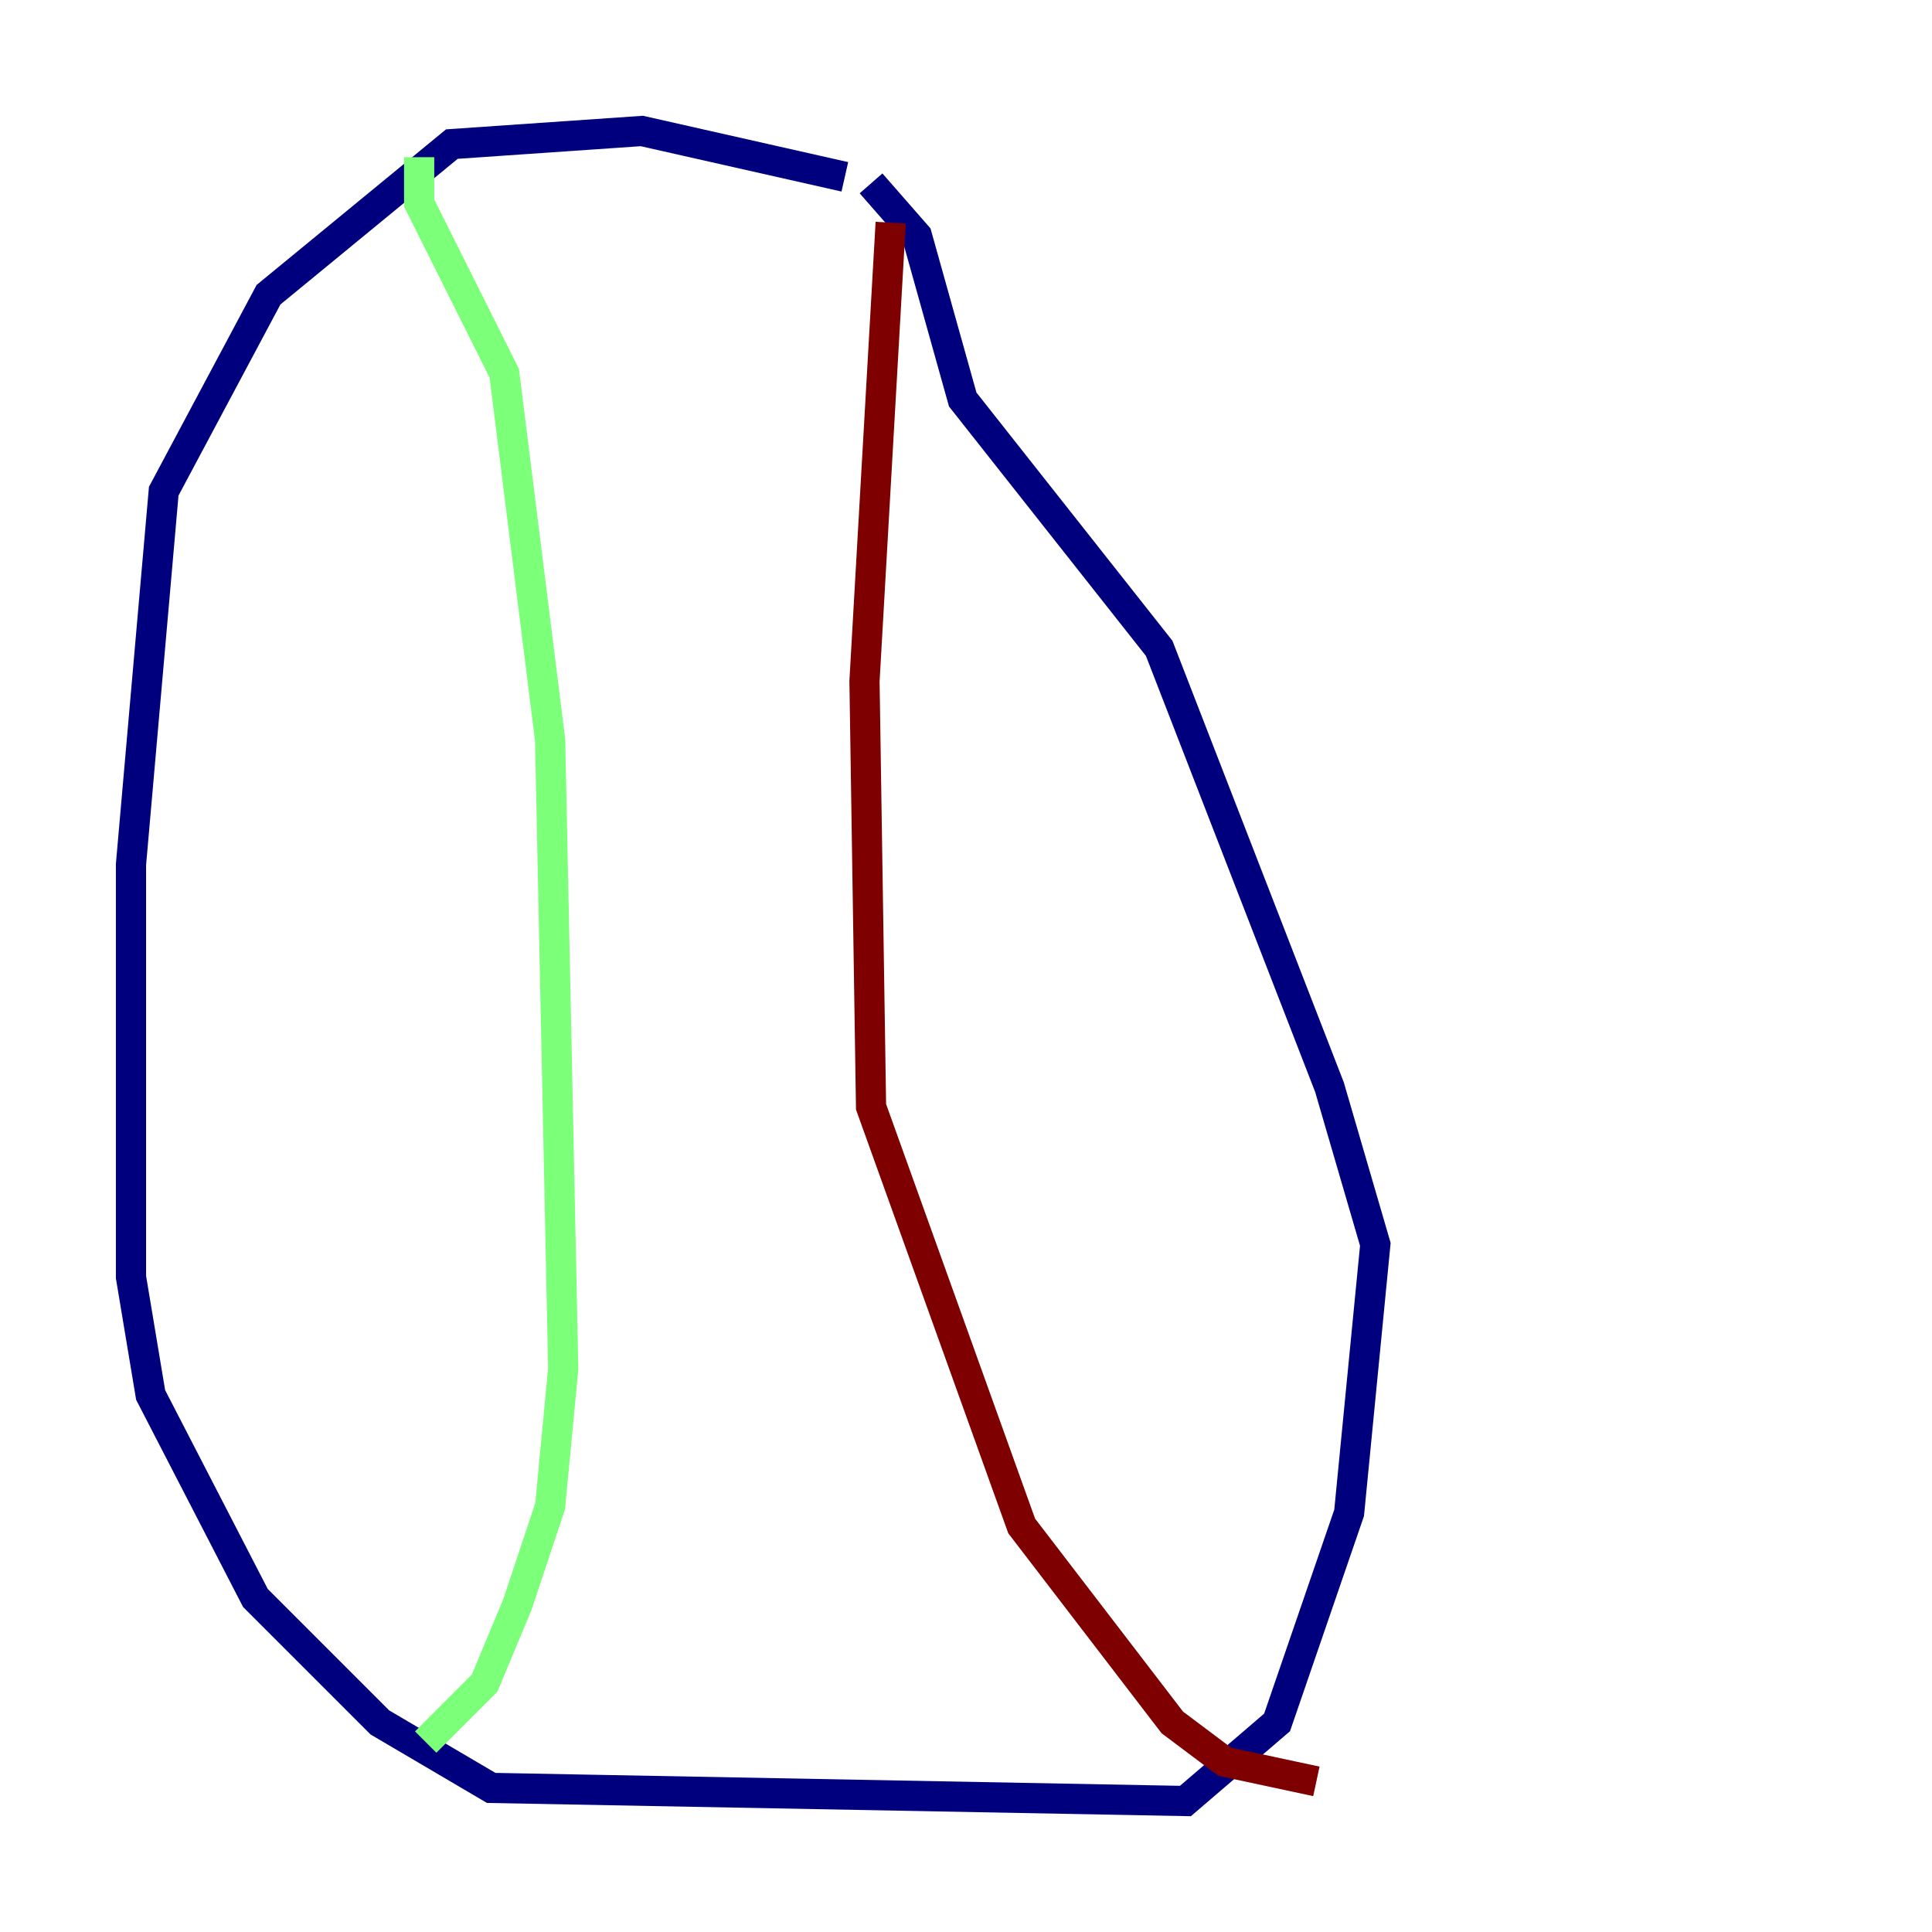 <?xml version="1.0" encoding="utf-8" ?>
<svg baseProfile="tiny" height="128" version="1.2" viewBox="0,0,128,128" width="128" xmlns="http://www.w3.org/2000/svg" xmlns:ev="http://www.w3.org/2001/xml-events" xmlns:xlink="http://www.w3.org/1999/xlink"><defs /><polyline fill="none" points="55.973,11.715 42.522,8.678 29.939,9.546 17.79,19.525 10.848,32.542 8.678,57.275 8.678,84.61 9.98,92.42 16.922,105.871 25.166,114.115 32.542,118.454 78.536,119.322 84.61,114.115 89.383,100.231 91.119,82.441 88.081,72.027 76.8,42.956 63.783,26.468 60.746,15.62 57.709,12.149" stroke="#00007f" stroke-width="2" /><polyline fill="none" points="27.77,10.414 27.77,13.451 33.41,24.732 36.447,49.031 37.315,90.685 36.447,99.797 34.278,106.305 32.108,111.512 28.203,115.417" stroke="#7cff79" stroke-width="2" /><polyline fill="none" points="59.01,14.752 57.275,45.125 57.709,73.329 67.688,101.098 77.668,114.115 81.139,116.719 87.214,118.02" stroke="#7f0000" stroke-width="2" /></svg>